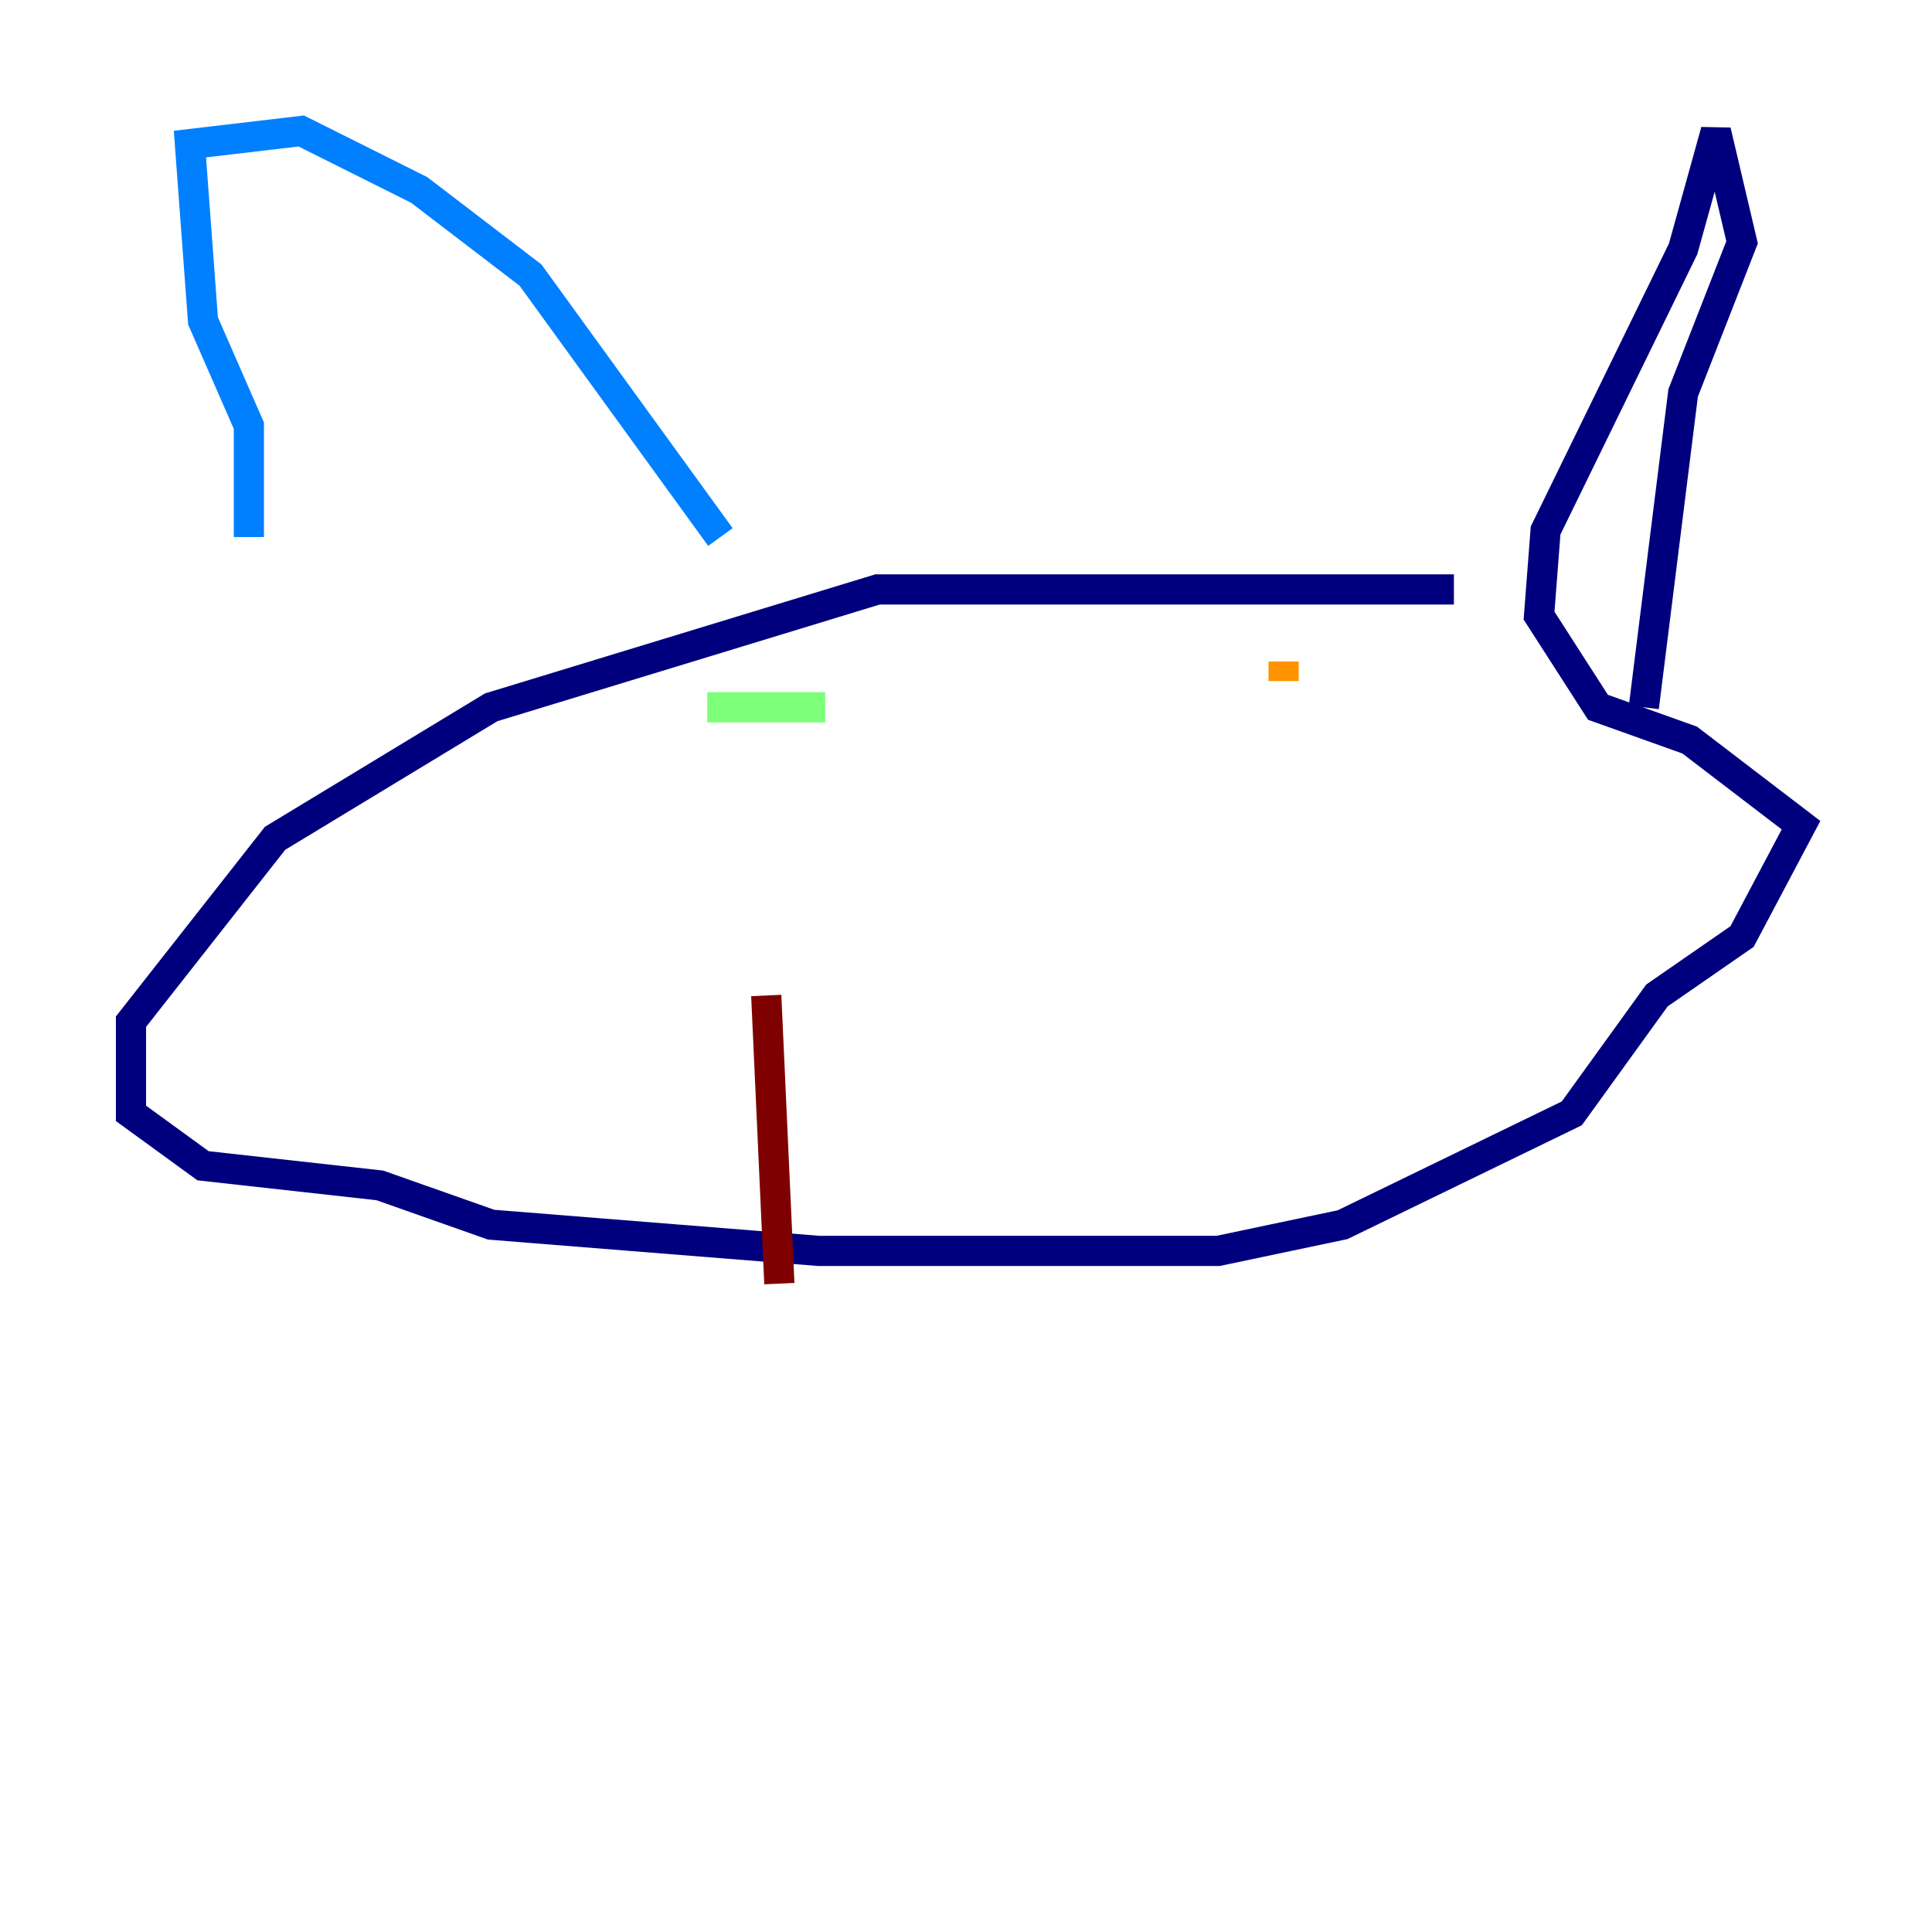 <?xml version="1.0" encoding="utf-8" ?>
<svg baseProfile="tiny" height="128" version="1.2" viewBox="0,0,128,128" width="128" xmlns="http://www.w3.org/2000/svg" xmlns:ev="http://www.w3.org/2001/xml-events" xmlns:xlink="http://www.w3.org/1999/xlink"><defs /><polyline fill="none" points="96.325,39.051 58.142,39.051 32.542,46.861 18.224,55.539 8.678,67.688 8.678,73.763 13.451,77.234 25.166,78.536 32.542,81.139 54.237,82.875 80.705,82.875 88.949,81.139 104.136,73.763 109.776,65.953 115.417,62.047 119.322,54.671 111.946,49.031 105.871,46.861 101.966,40.786 102.4,35.146 111.512,16.488 113.681,8.678 115.417,16.054 111.512,26.034 108.909,46.861" stroke="#00007f" stroke-width="2" /><polyline fill="none" points="16.488,35.58 16.488,28.203 13.451,21.261 12.583,9.546 19.959,8.678 27.77,12.583 35.146,18.224 47.729,35.58" stroke="#0080ff" stroke-width="2" /><polyline fill="none" points="46.861,46.861 54.671,46.861" stroke="#7cff79" stroke-width="2" /><polyline fill="none" points="85.044,43.824 85.044,45.125" stroke="#ff9400" stroke-width="2" /><polyline fill="none" points="50.766,65.953 51.634,85.044" stroke="#7f0000" stroke-width="2" /></svg>